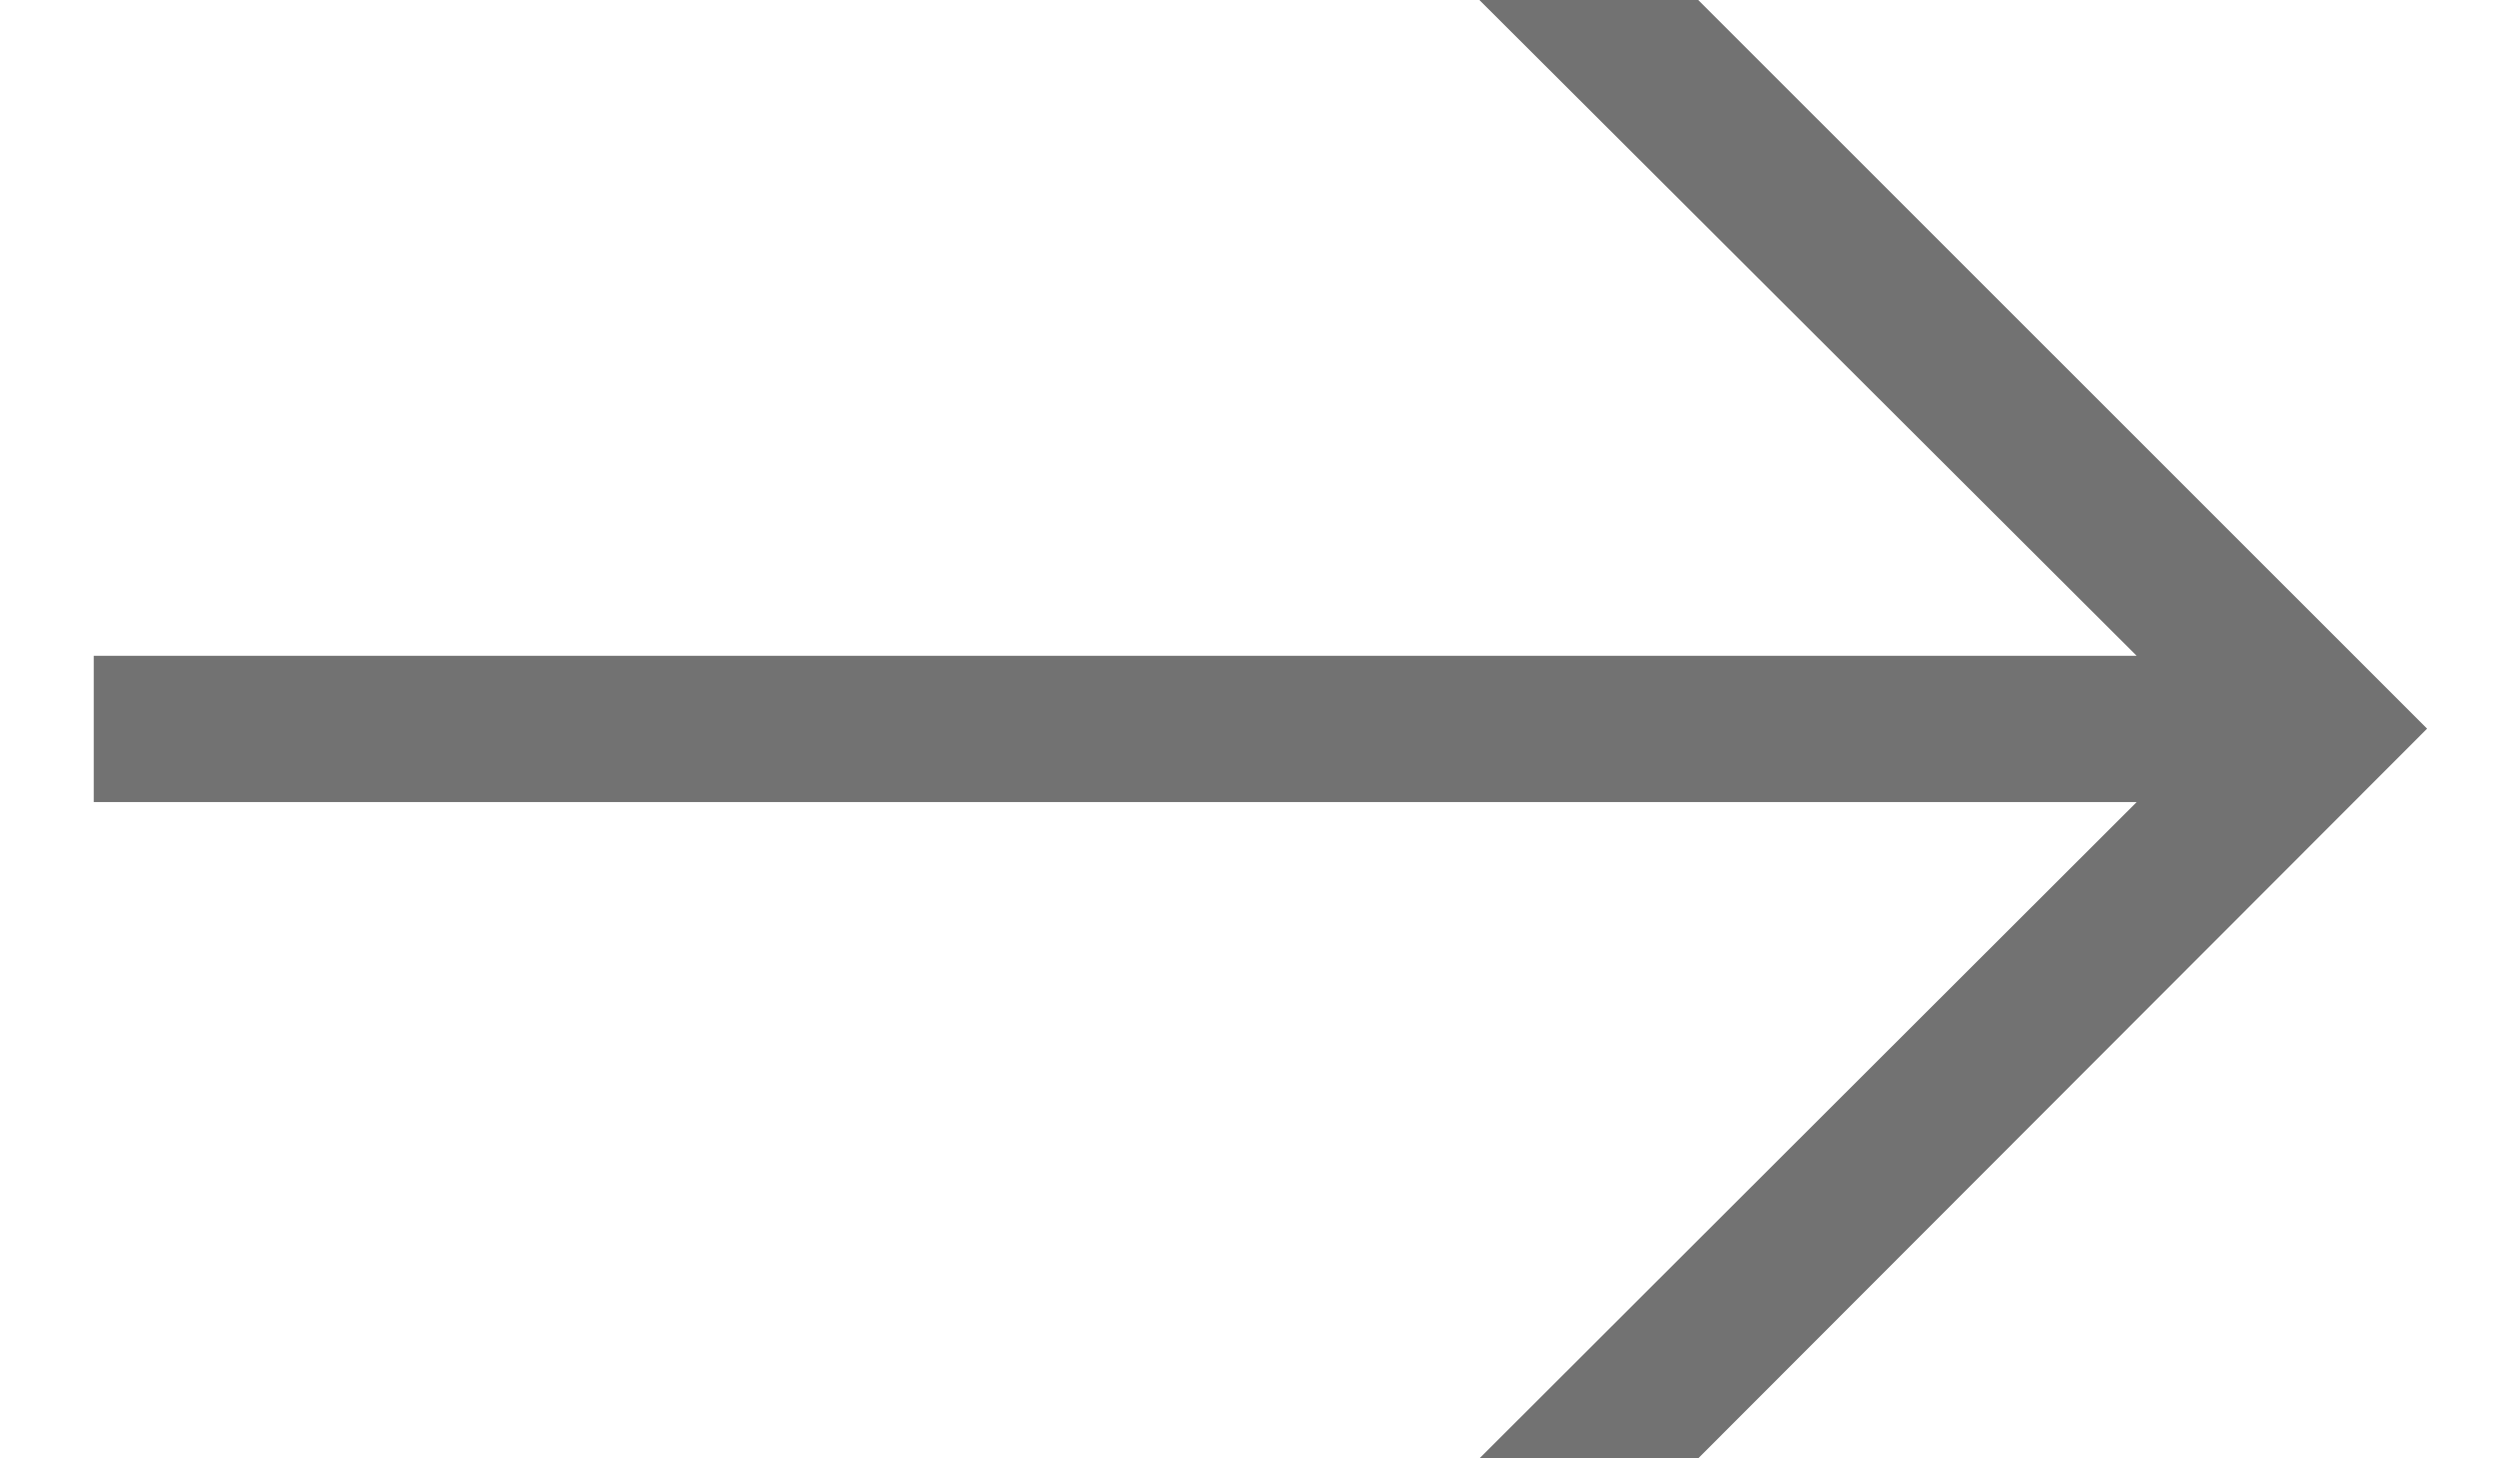 <svg width="24" height="14" fill="none" xmlns="http://www.w3.org/2000/svg"><path fill-rule="evenodd" clip-rule="evenodd" d="M.9 6.296h19.612L14.202 0h2.101L23.3 6.995 16.303 14h-2.1l6.309-6.3H.9V6.296z" fill="#000" fill-opacity=".552"/></svg>